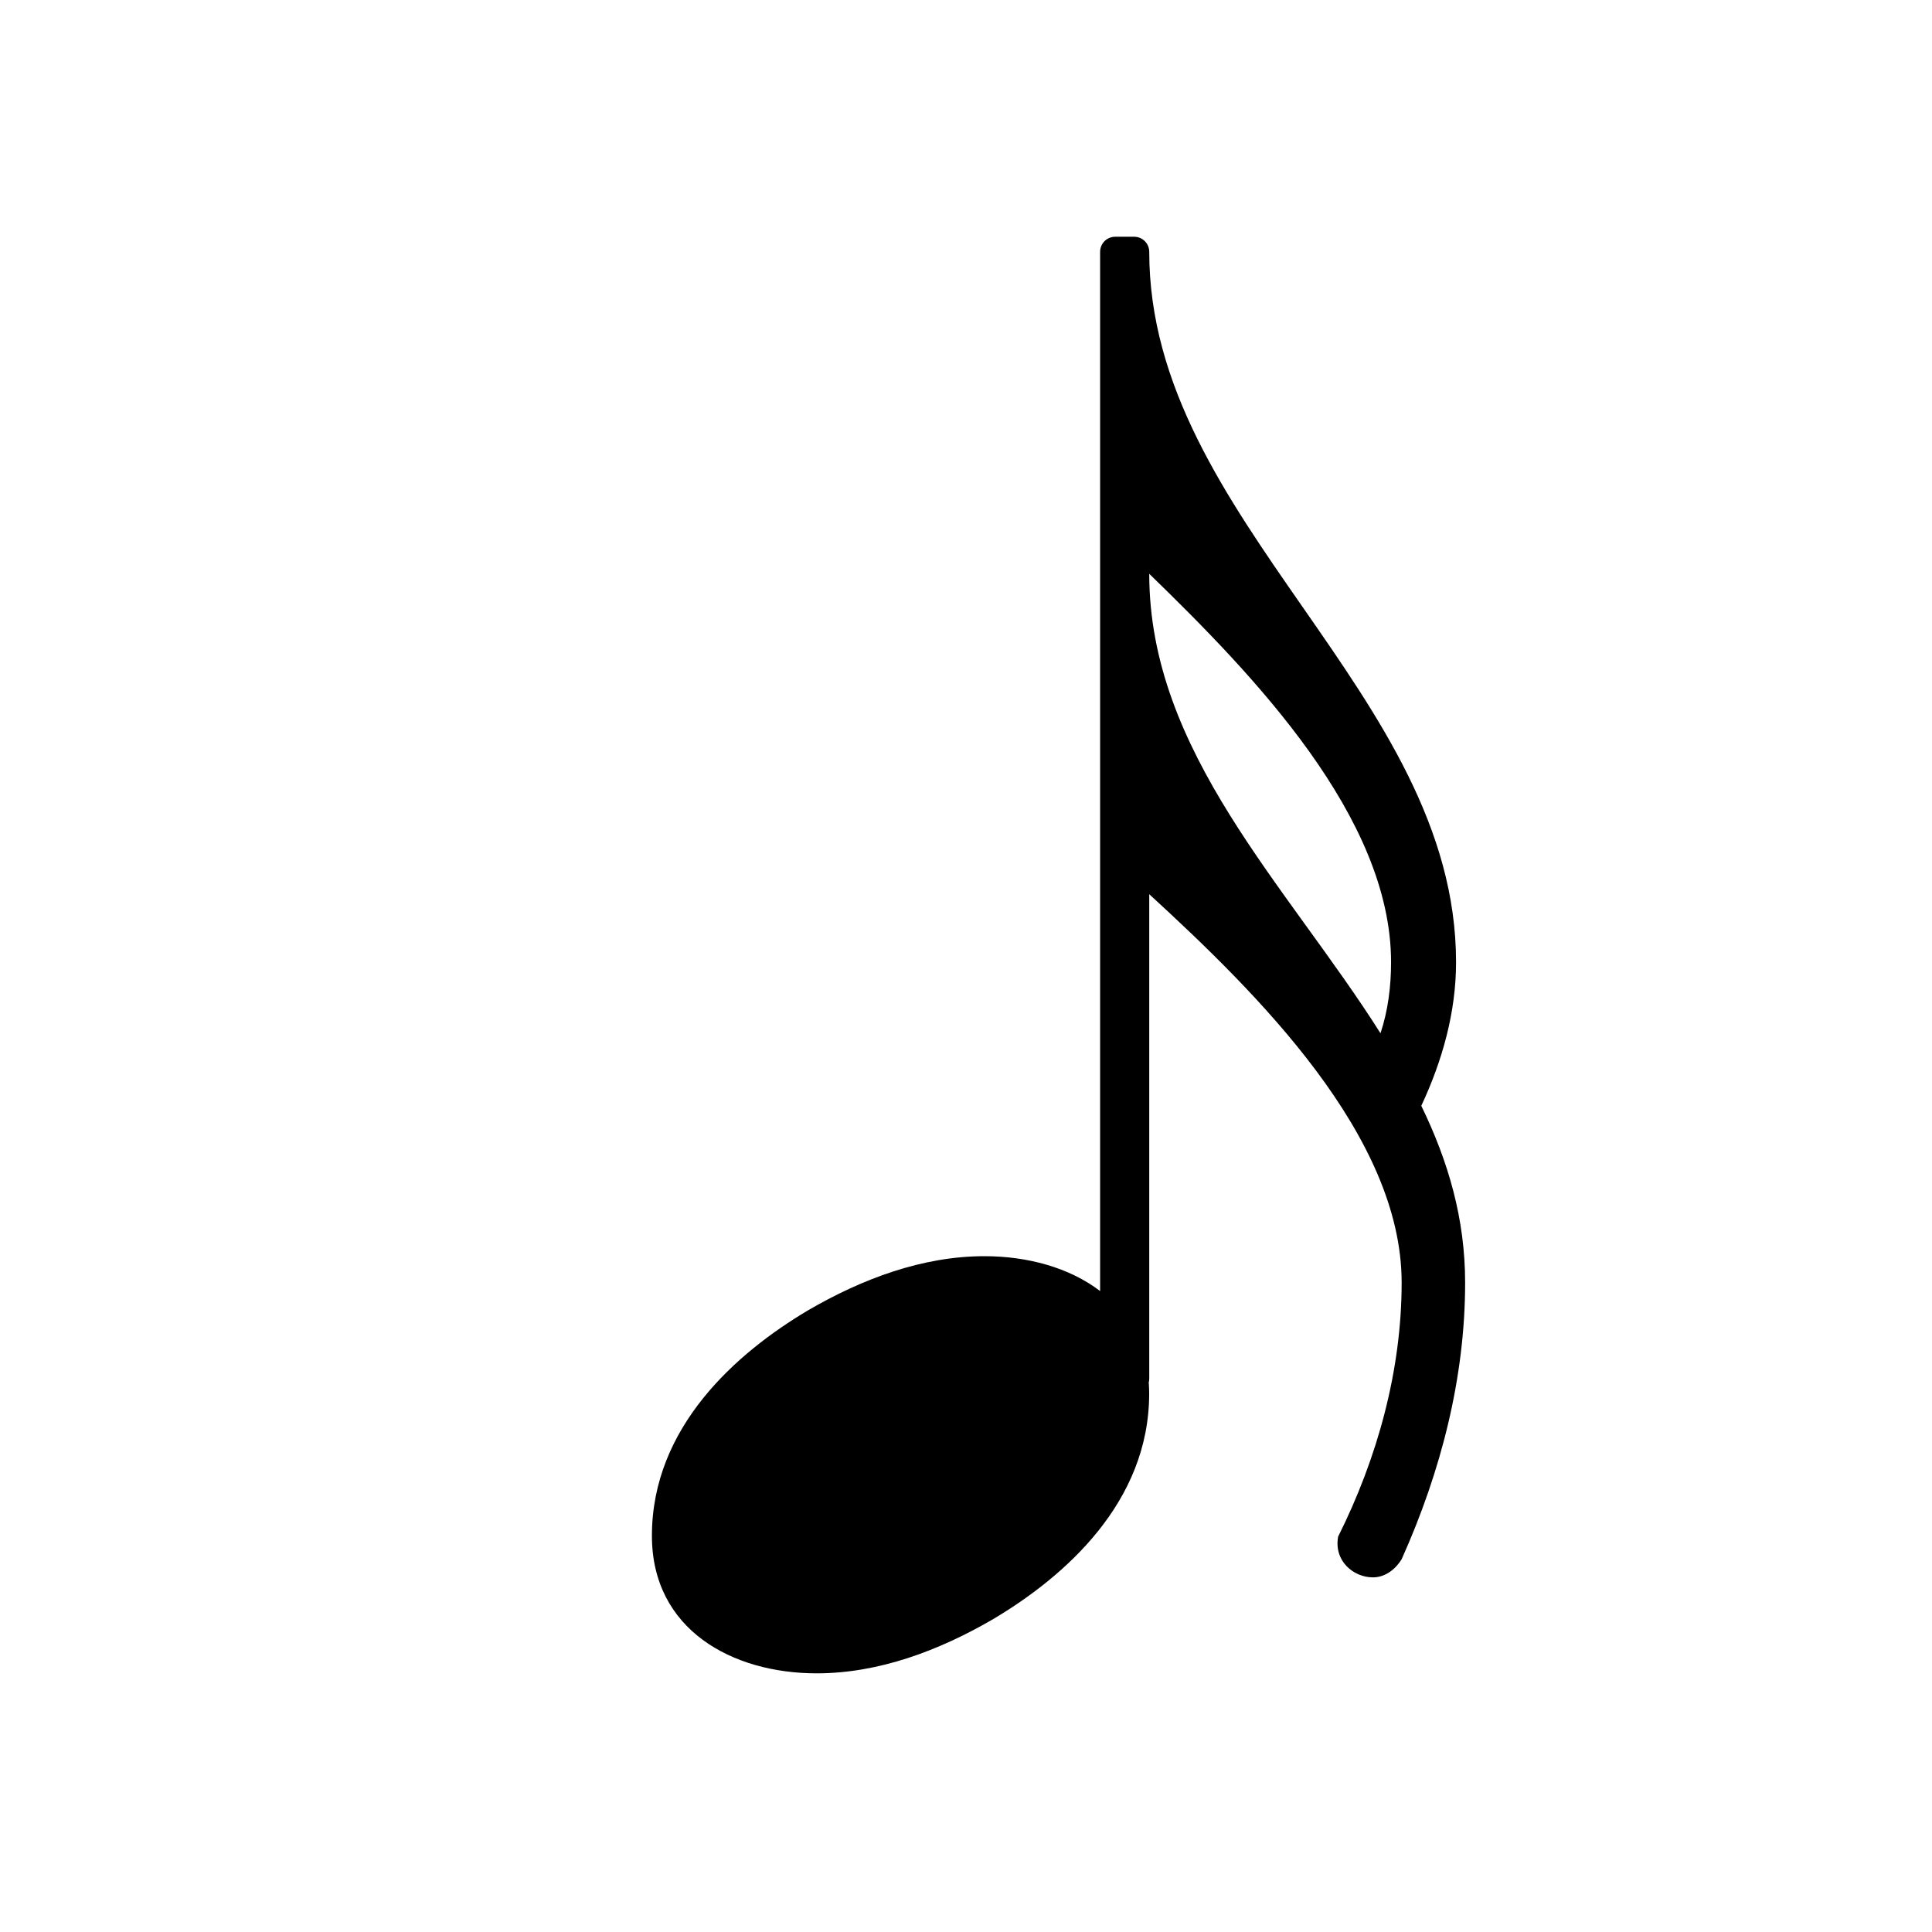 <?xml version="1.0" encoding="UTF-8" standalone="no"?>
<!-- Created with Inkscape (http://www.inkscape.org/) -->

<svg
   xmlns:dc="http://purl.org/dc/elements/1.1/"
   xmlns:cc="http://creativecommons.org/ns#"
   xmlns:rdf="http://www.w3.org/1999/02/22-rdf-syntax-ns#"
   xmlns:svg="http://www.w3.org/2000/svg"
   xmlns="http://www.w3.org/2000/svg"
   xmlns:xlink="http://www.w3.org/1999/xlink"
   xmlns:sodipodi="http://sodipodi.sourceforge.net/DTD/sodipodi-0.dtd"
   xmlns:inkscape="http://www.inkscape.org/namespaces/inkscape"
   version="1.1"
   width="1000"
   height="1000"
   id="svg2"
   inkscape:version="0.91 r13725"
   sodipodi:docname="sixteen.svg"
   inkscape:export-filename="/home/tom/DEVELOP/QT4/nootka/unused-picts/proto/note.png"
   inkscape:export-xdpi="300.09186"
   inkscape:export-ydpi="300.09186">
  <sodipodi:namedview
     pagecolor="#ffffff"
     bordercolor="#666666"
     borderopacity="1"
     objecttolerance="10"
     gridtolerance="10"
     guidetolerance="10"
     inkscape:pageopacity="0"
     inkscape:pageshadow="2"
     inkscape:window-width="1920"
     inkscape:window-height="1046"
     id="namedview8"
     showgrid="false"
     inkscape:zoom="0.953125"
     inkscape:cx="691.60585"
     inkscape:cy="566.93839"
     inkscape:window-x="0"
     inkscape:window-y="0"
     inkscape:window-maximized="1"
     inkscape:current-layer="svg2"
     showguides="true"
     inkscape:guide-bbox="true">
    <sodipodi:guide
       orientation="1,0"
       position="348.685,854.649"
       id="guide5187" />
    <sodipodi:guide
       orientation="0,1"
       position="-83.091,500.029"
       id="guide2996" />
  </sodipodi:namedview>
  <defs
     id="defs4" />
  <g
     id="g4174">
    <g
       id="text5163"
       style="font-size:600px;font-style:normal;font-variant:normal;font-weight:normal;font-stretch:normal;line-height:125%;letter-spacing:0px;word-spacing:0px;fill:#000000;fill-opacity:1;stroke:none;font-family:Emmentaler;-inkscape-font-specification:Emmentaler" />
    <g
       id="text5167"
       style="font-size:600px;font-style:normal;font-variant:normal;font-weight:normal;font-stretch:normal;line-height:125%;letter-spacing:0px;word-spacing:0px;fill:#000000;fill-opacity:1;stroke:none;font-family:Emmentaler;-inkscape-font-specification:Emmentaler" />
    <g
       transform="matrix(31.831,0,0,31.831,-41791.487,-25786.228)"
       id="g4149">
      <a
         transform="matrix(6.227,0,0,6.227,930.379,782.273)"
         style="color:inherit"
         xlink:href="textedit:///home/tom/Nuty/LilyPond/rhythms/rhythms.ly:19:8:9"
         id="a56" />
      <path
         style="fill:currentColor"
         d="M 584.66 123.988 C 580.268 123.988 576.73 127.524 576.73 131.916 L 576.73 677.02 C 560.594 664.696 538.632 658.729 516.041 658.729 C 483.535 658.729 451.826 670.621 423.283 687.27 C 386.022 709.468 341.629 748.315 341.629 805.396 C 341.629 854.55 383.645 877.541 428.043 877.541 C 460.549 877.541 492.258 865.649 520.801 849 C 558.062 826.802 602.457 787.955 602.457 730.873 C 602.457 728.859 602.379 726.893 602.24 724.967 C 602.403 724.333 602.498 723.672 602.498 722.986 L 602.498 528.314 L 602.498 468.855 C 659.577 521.18 734.895 595.702 734.895 672.604 C 734.895 718.586 722.209 764.568 701.596 805.793 C 699.218 818.478 709.525 827.199 719.828 827.199 C 725.379 827.199 730.928 824.028 734.895 817.686 C 755.505 771.703 768.193 722.55 768.193 672.604 C 768.193 639.306 759.471 609.179 745.201 579.846 C 756.301 556.062 763.434 530.694 763.434 504.531 C 763.434 363.414 602.498 273.034 602.498 131.916 C 602.498 127.524 598.961 123.988 594.568 123.988 L 584.66 123.988 z M 602.498 300.781 C 657.199 353.899 729.344 428.423 729.344 504.531 C 729.344 517.216 727.758 529.901 723.795 541.793 C 674.642 464.099 602.498 394.331 602.498 300.781 z "
         transform="matrix(0.031,0,0,0.031,1312.928,810.104)"
         id="path62" />
    </g>
  </g>
</svg>
